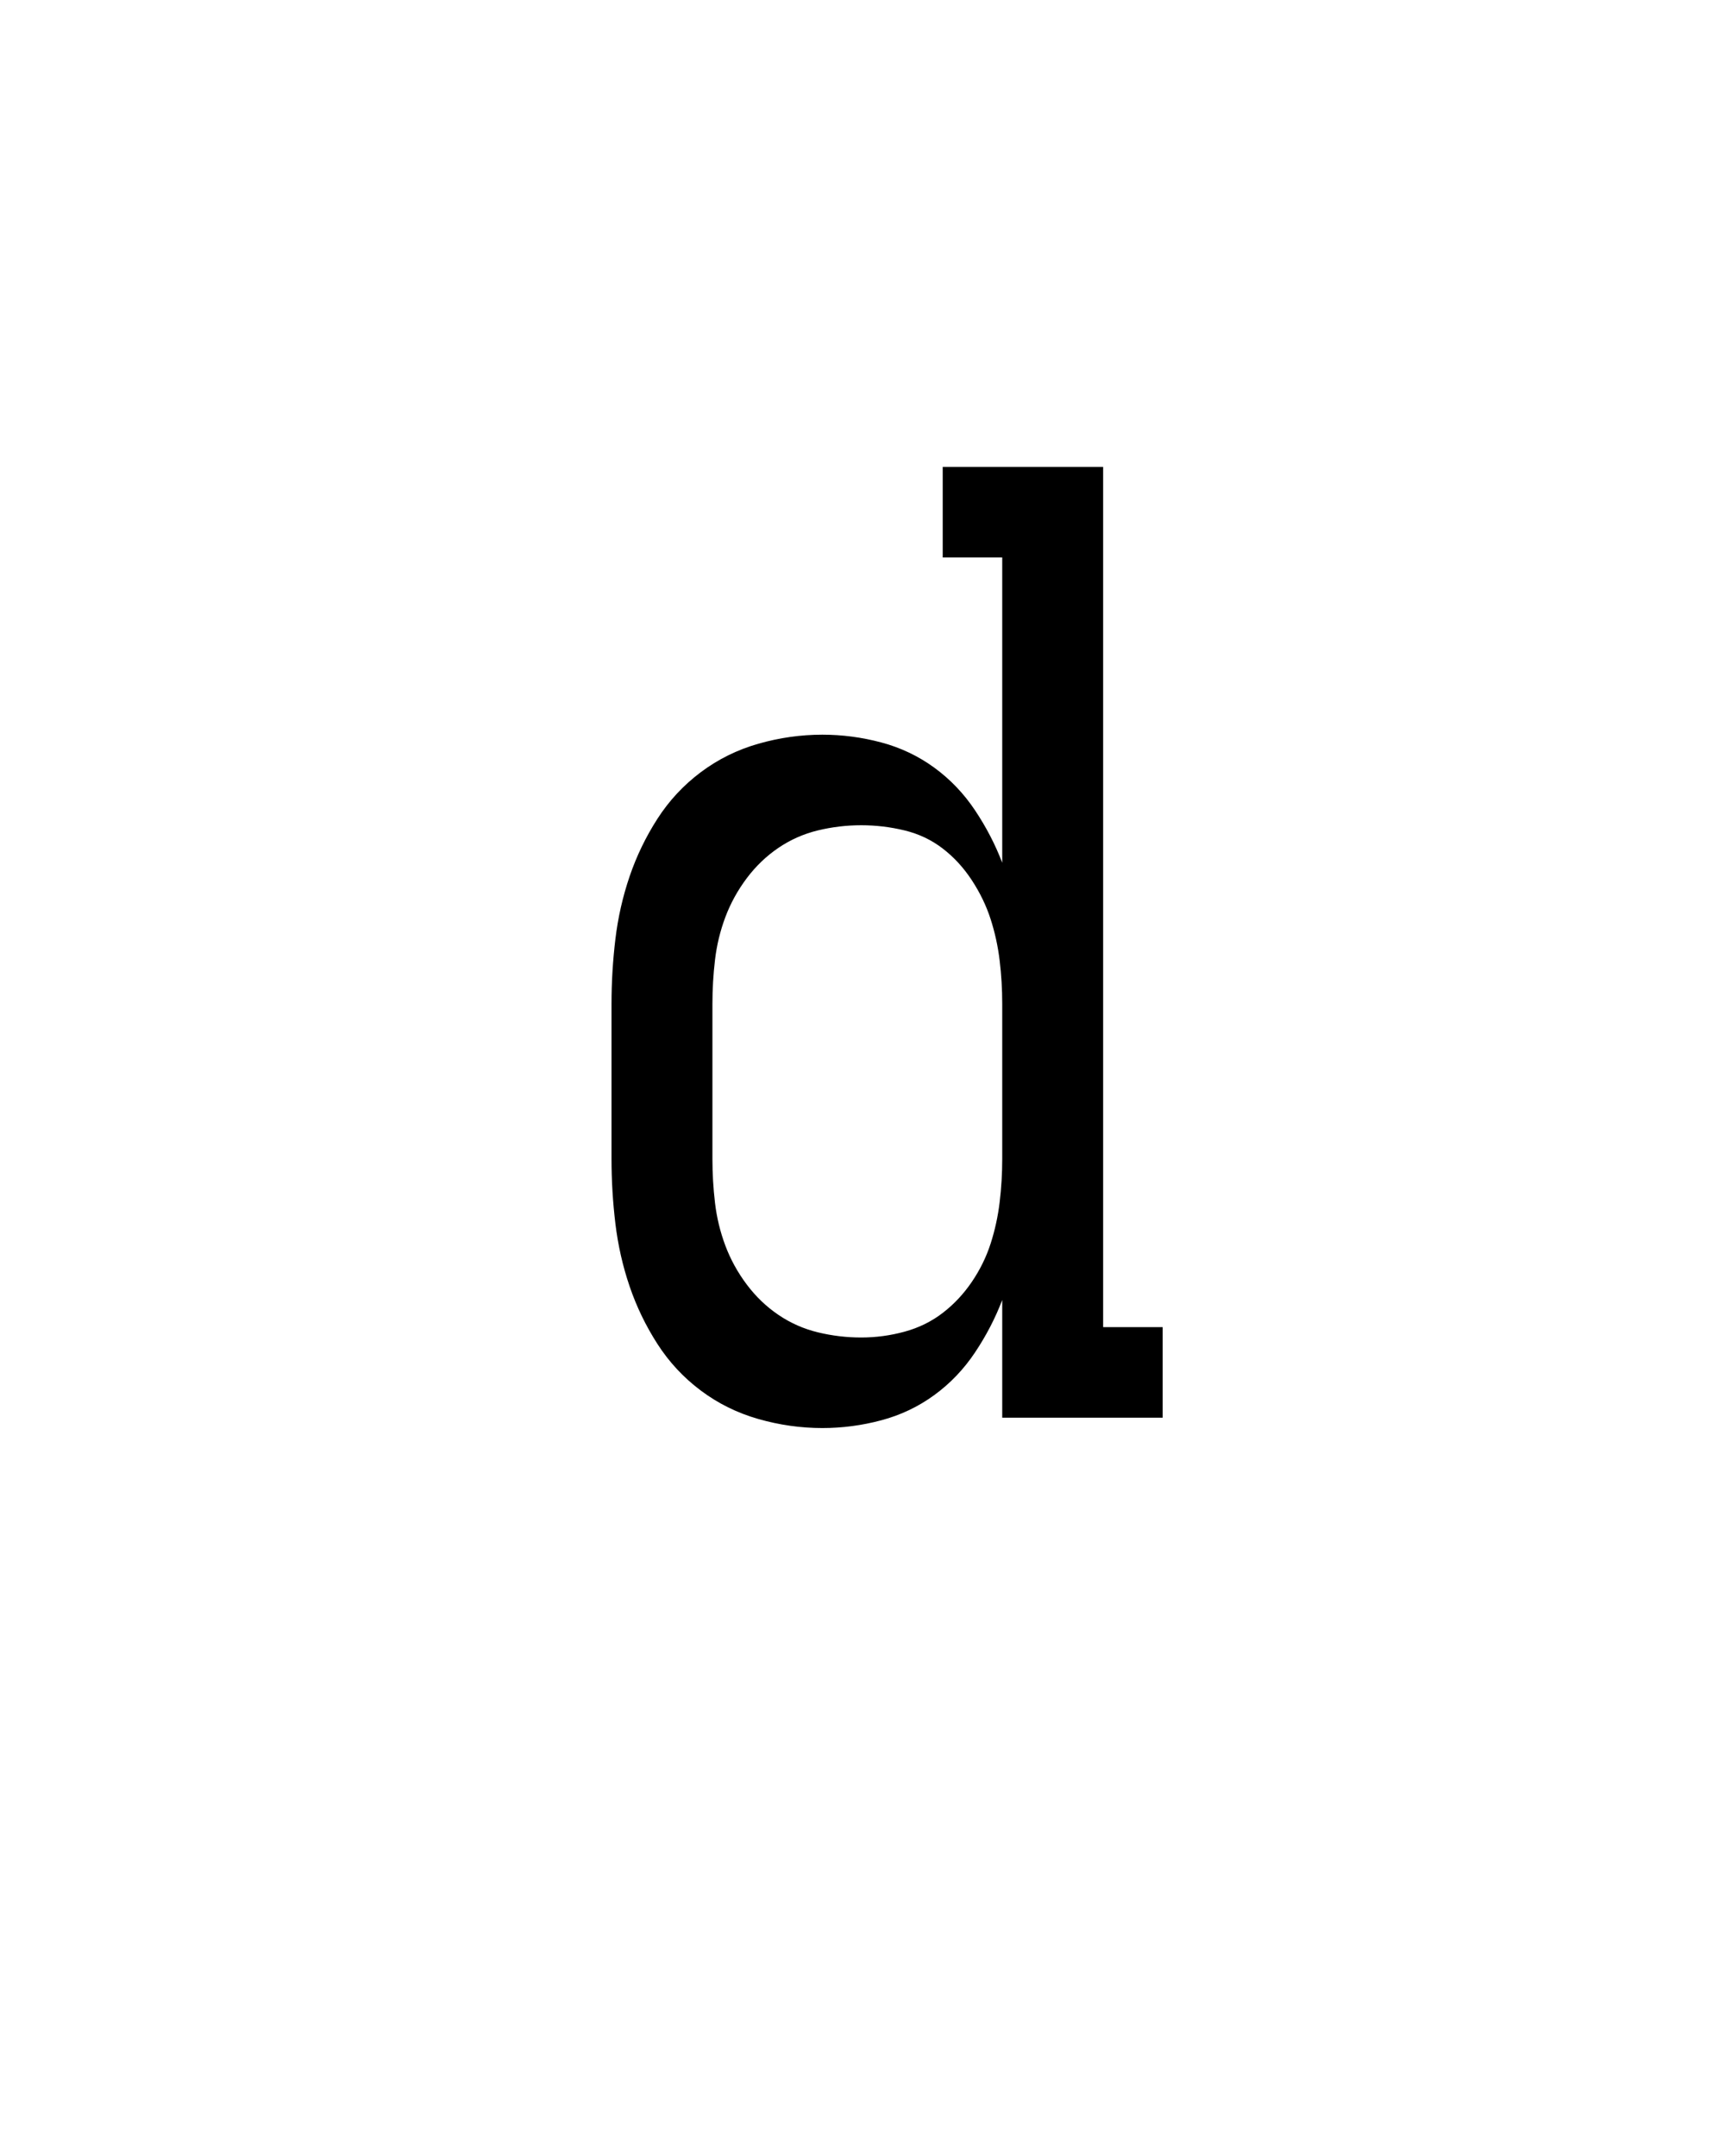 <svg xmlns="http://www.w3.org/2000/svg" height="160" viewBox="0 0 128 160" width="128"><defs><path d="M 219 8 C 202.333 8 185.833 5.667 169.5 1 C 153.167 -3.667 138.333 -11 125 -21 C 111.667 -31 100.5 -43 91.5 -57 C 82.5 -71 75.333 -85.833 70 -101.5 C 64.667 -117.167 61 -133.333 59 -150 C 57 -166.667 56 -183.333 56 -200 L 56 -320 C 56 -336.667 57 -353.333 59 -370 C 61 -386.667 64.667 -402.833 70 -418.5 C 75.333 -434.167 82.5 -449 91.5 -463 C 100.5 -477 111.667 -489 125 -499 C 138.333 -509 153.167 -516.333 169.5 -521 C 185.833 -525.667 202.333 -528 219 -528 C 234.333 -528 249.5 -526 264.5 -522 C 279.5 -518 293.167 -511.5 305.5 -502.5 C 317.833 -493.5 328.333 -482.5 337 -469.5 C 345.667 -456.5 352.667 -443 358 -429 L 358 -665 L 312 -665 L 312 -735 L 436 -735 L 436 -70 L 482 -70 L 482 0 L 358 0 L 358 -91 C 352.667 -77 345.667 -63.5 337 -50.5 C 328.333 -37.5 317.833 -26.5 305.5 -17.5 C 293.167 -8.5 279.5 -2 264.5 2 C 249.5 6 234.333 8 219 8 Z M 249 -62 C 249 -62 249 -62 249 -62 C 249 -62 249 -62 249 -62 C 260.333 -62 271.5 -63.5 282.5 -66.5 C 293.5 -69.5 303.333 -74.333 312 -81 C 320.667 -87.667 328.167 -95.667 334.5 -105 C 340.833 -114.333 345.667 -124.167 349 -134.5 C 352.333 -144.833 354.667 -155.5 356 -166.5 C 357.333 -177.5 358 -188.667 358 -200 L 358 -320 C 358 -331.333 357.333 -342.5 356 -353.5 C 354.667 -364.5 352.333 -375.167 349 -385.5 C 345.667 -395.833 340.833 -405.833 334.5 -415.5 C 328.167 -425.167 320.667 -433.333 312 -440 C 303.333 -446.667 293.5 -451.333 282.5 -454 C 271.5 -456.667 260.333 -458 249 -458 C 237.667 -458 226.5 -456.667 215.5 -454 C 204.5 -451.333 194.333 -446.833 185 -440.5 C 175.667 -434.167 167.5 -426.333 160.5 -417 C 153.5 -407.667 148 -397.667 144 -387 C 140 -376.333 137.333 -365.333 136 -354 C 134.667 -342.667 134 -331.333 134 -320 L 134 -200 C 134 -188.667 134.667 -177.333 136 -166 C 137.333 -154.667 140 -143.667 144 -133 C 148 -122.333 153.5 -112.333 160.5 -103 C 167.5 -93.667 175.667 -85.833 185 -79.5 C 194.333 -73.167 204.5 -68.667 215.5 -66 C 226.5 -63.333 237.667 -62 249 -62 Z " id="path1"/></defs><g><g fill="#000000" transform="translate(40 105.21) rotate(0)"><use href="#path1" transform="translate(0 0) scale(0.096)"/></g></g></svg>